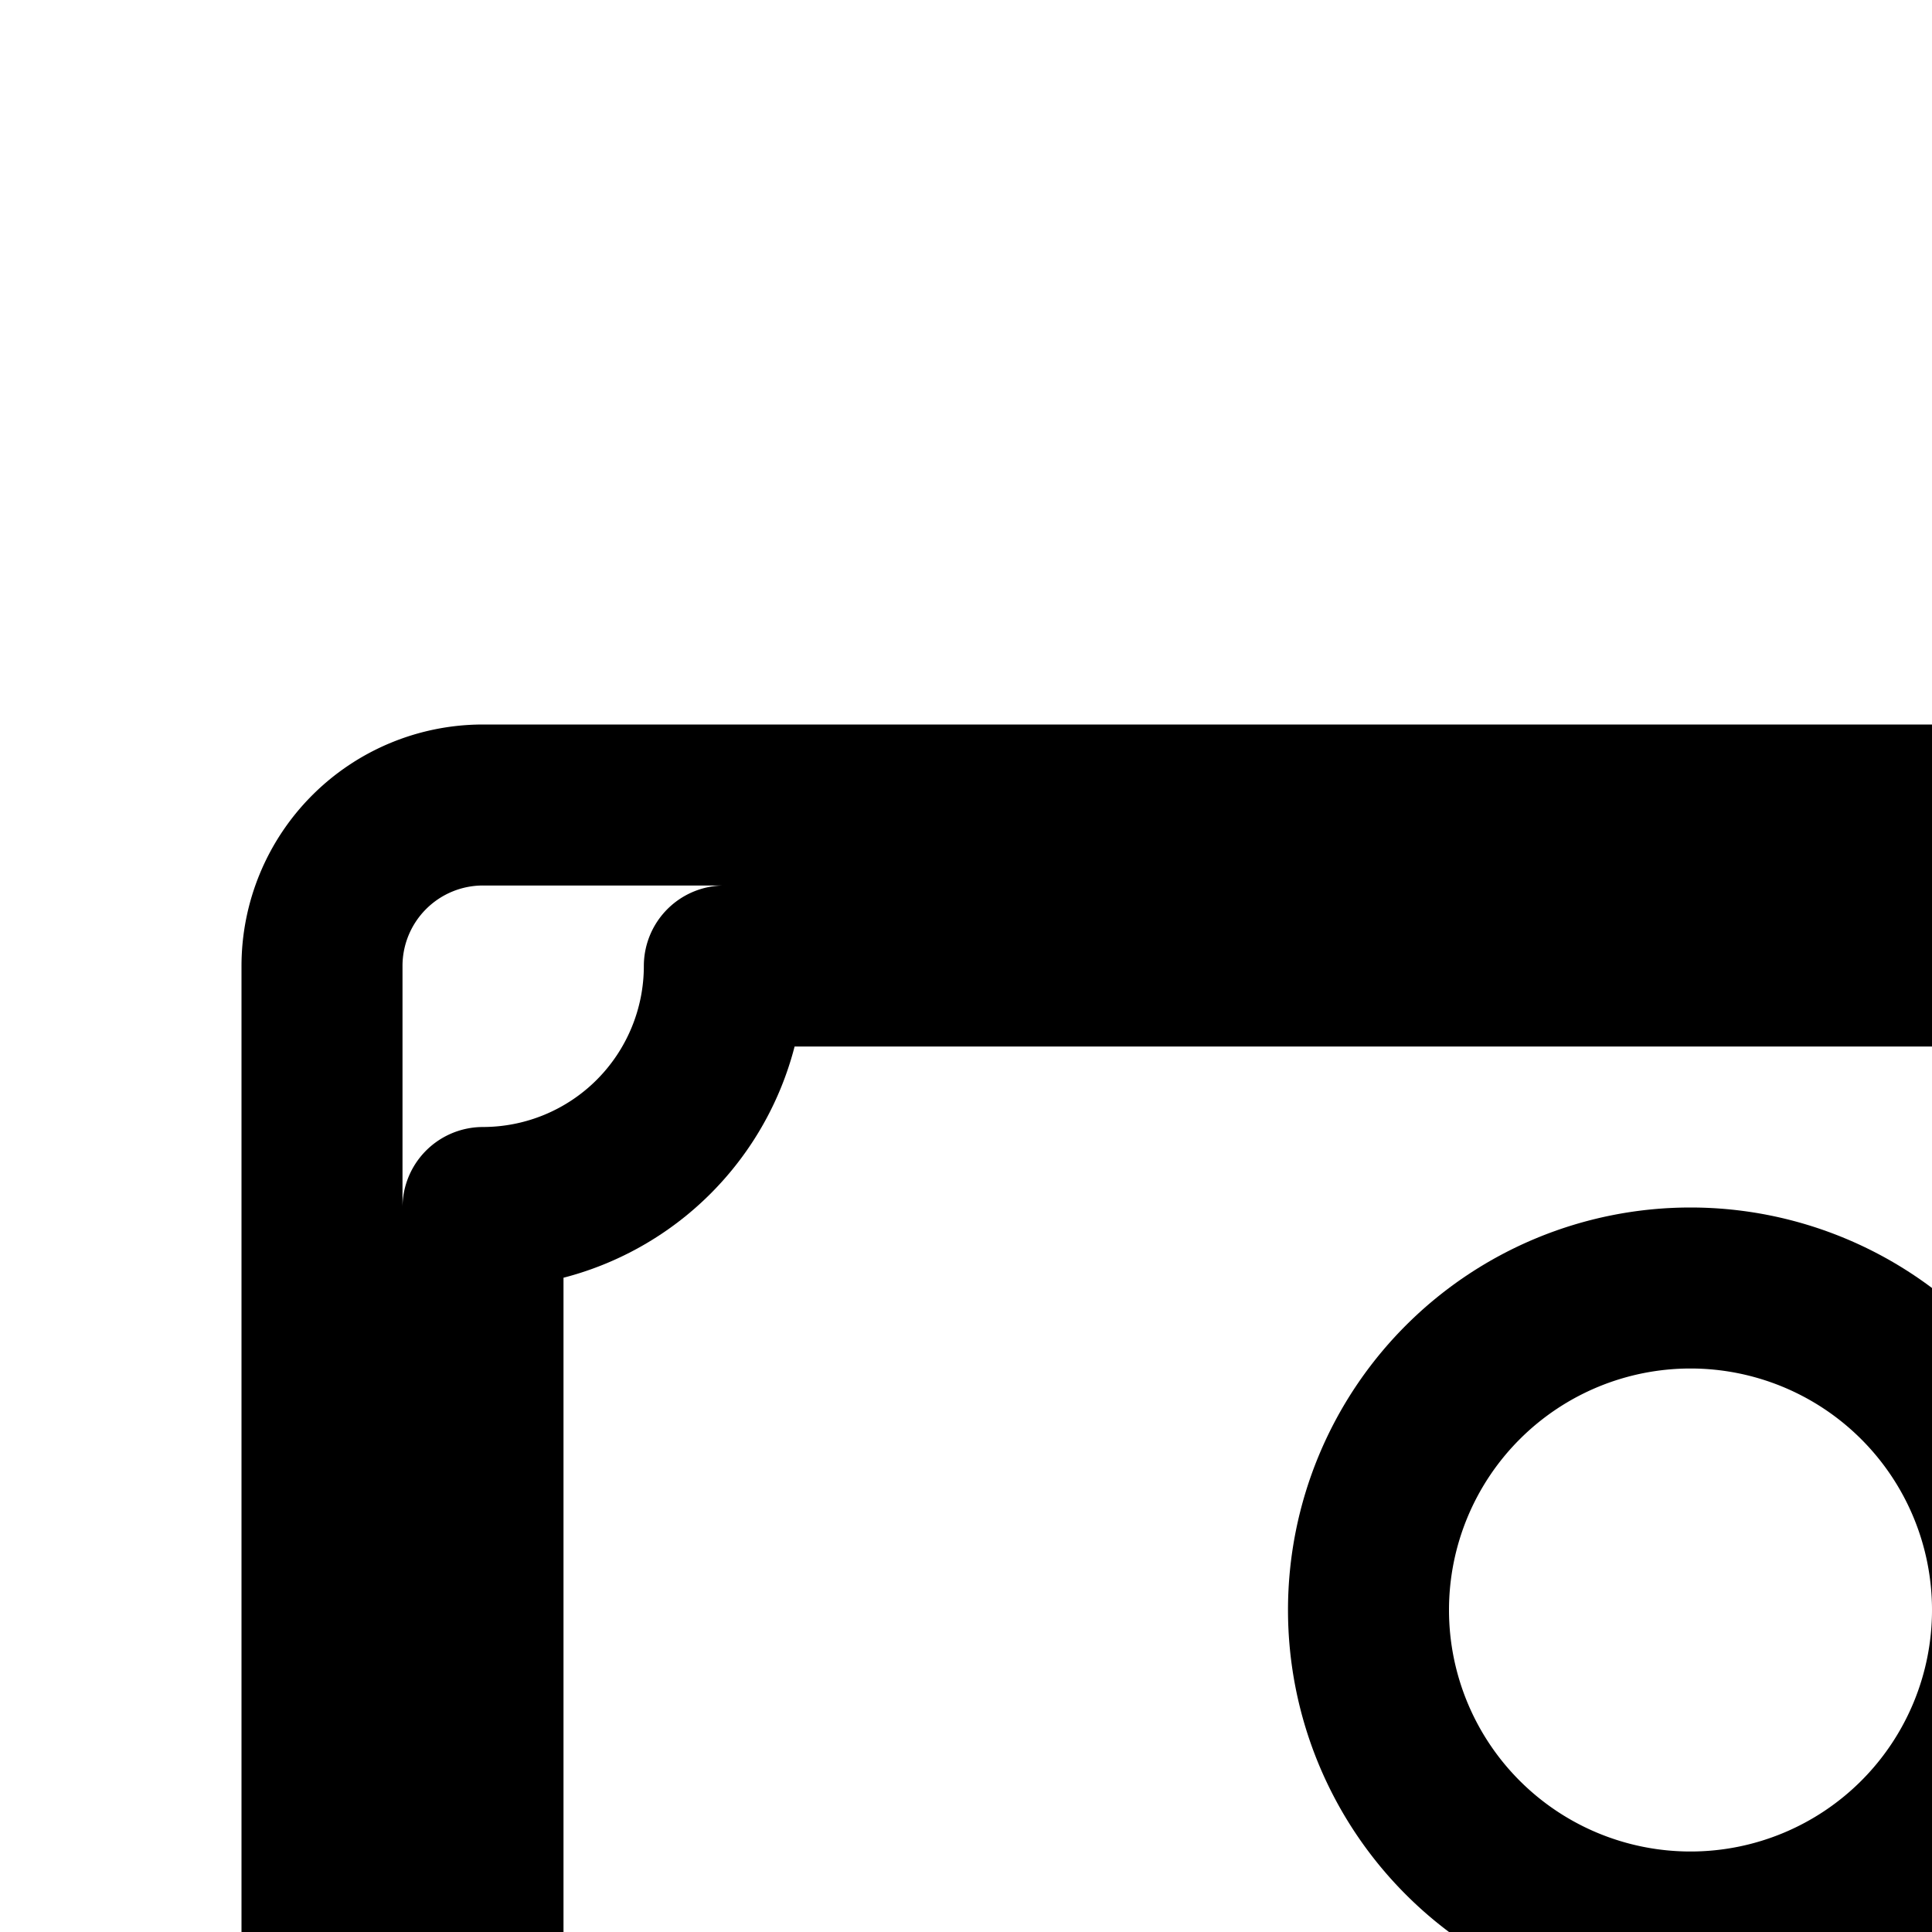 <svg
  xmlns="http://www.w3.org/2000/svg"
  width="24"
  height="24"
  viewBox="0 0 24 24"
  fill="none"
  stroke="currentColor"
  stroke-width="2"
  stroke-linecap="round"
  stroke-linejoin="round"
>
  <path
    fill-rule="evenodd"
    d="M10.49 32v4a2 2 0 0 0 2 2h30a2 2 0 0 0 2-2V20a2 2 0 0 0-2-2H40v3.669a3 3 0 0 0 2.49 1.327V33a3 3 0 0 0-2.983 3H15.485a3 3 0 0 0-2.996-2.962V32z"
    clip-rule="evenodd"
  />
  <path d="M25 20a4 4 0 1 1-8 0 4 4 0 0 1 8 0" />
  <path
    fill-rule="evenodd"
    d="M6 10a2 2 0 0 0-2 2v16a2 2 0 0 0 2 2h30a2 2 0 0 0 2-2V12a2 2 0 0 0-2-2zm2.998 2h24.003A3 3 0 0 0 36 14.996V25a3 3 0 0 0-2.983 3H8.996A3 3 0 0 0 6 25.038V15a3 3 0 0 0 2.998-3"
    clip-rule="evenodd"
  />
</svg>
